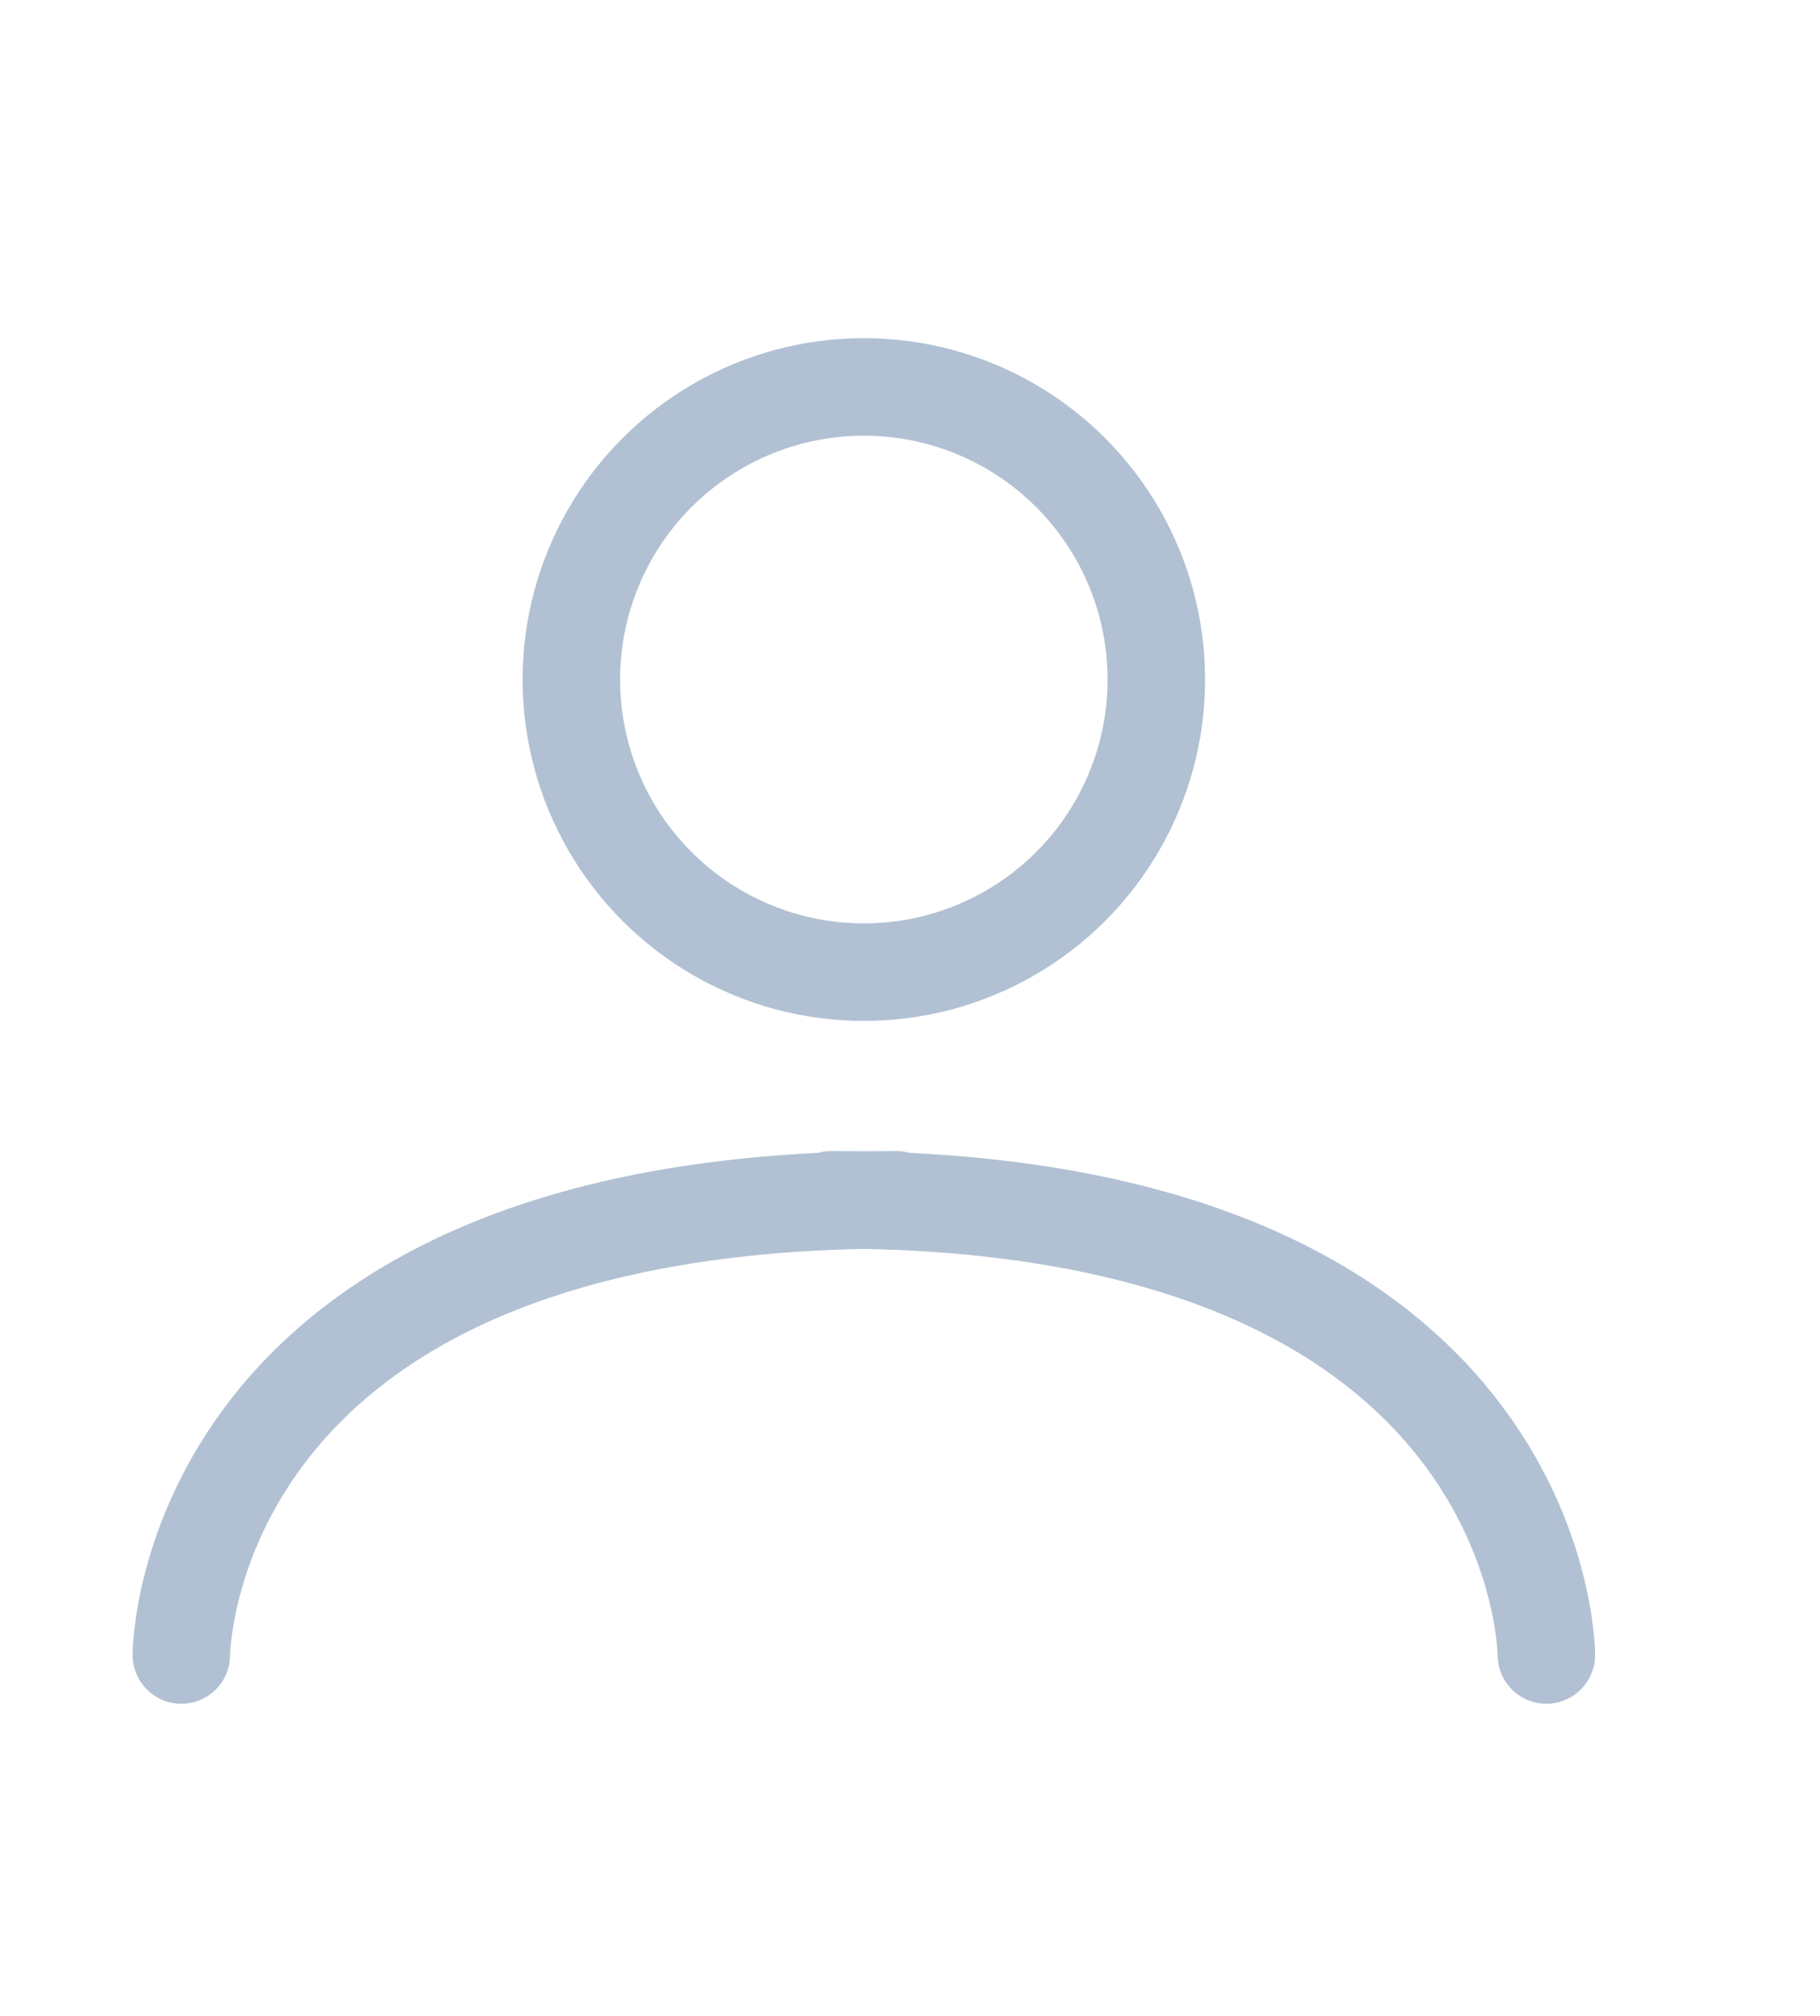 <svg id="Layer_1" data-name="Layer 1" xmlns="http://www.w3.org/2000/svg" viewBox="0 0 28 31"><defs><style>.cls-1{fill:none;stroke:#b1c1d3;stroke-linecap:round;stroke-miterlimit:10;stroke-width:1.5px;}</style></defs><title>log-user-ico svg</title><path class="cls-1" d="M2.79,25.45s0-7,11-7"/><path class="cls-1" d="M23.79,25.45s0-7-11-7"/><circle class="cls-1" cx="13.29" cy="10.45" r="4.5"/></svg>